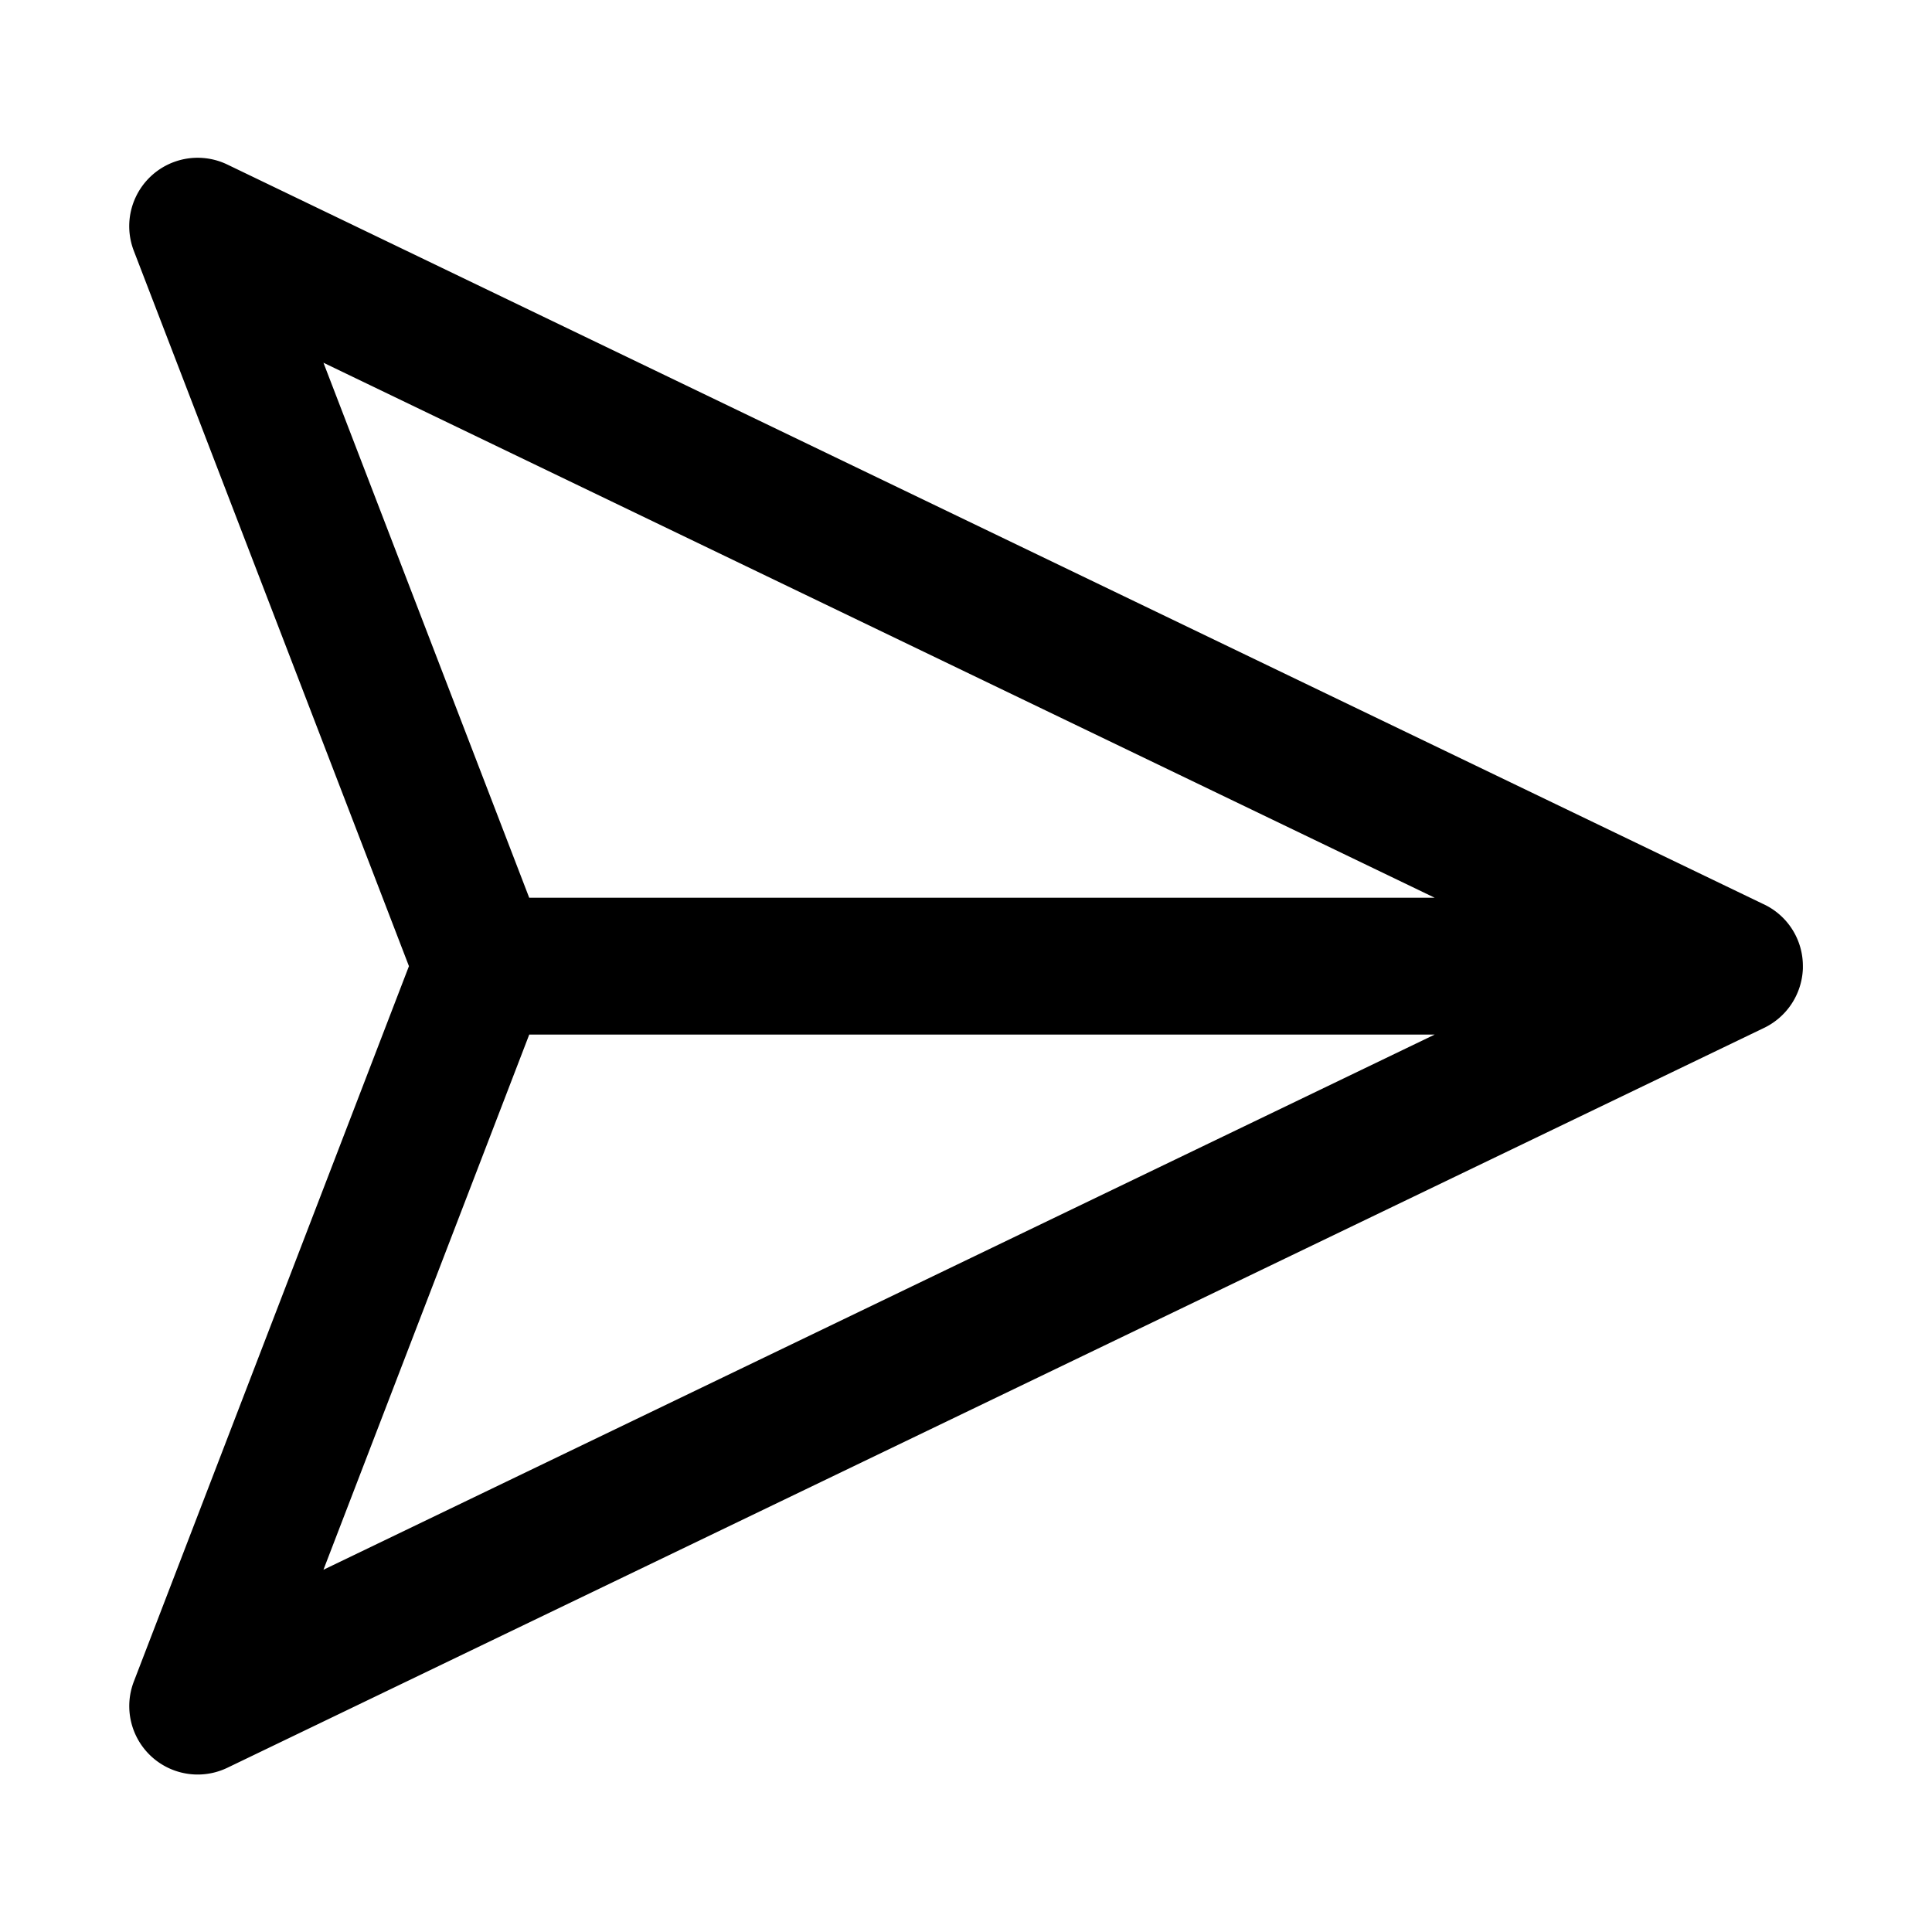 <svg xmlns="http://www.w3.org/2000/svg" width="24" height="24" viewBox="0 0 24 24">
  <path fill-rule="evenodd" d="M22.396 12.031v-.029a.847.847 0 0 0-.497-.774L2.824 2.044a.85.85 0 0 0-1.162 1.071l3.418 8.887-3.418 8.888a.85.85 0 0 0 1.162 1.07l19.075-9.184a.853.853 0 0 0 .497-.745Zm-4.574-.879L4.018 4.506l2.556 6.646h11.248Zm-11.248 1.7h11.248L4.018 19.5l2.556-6.647Z"/>
</svg>
